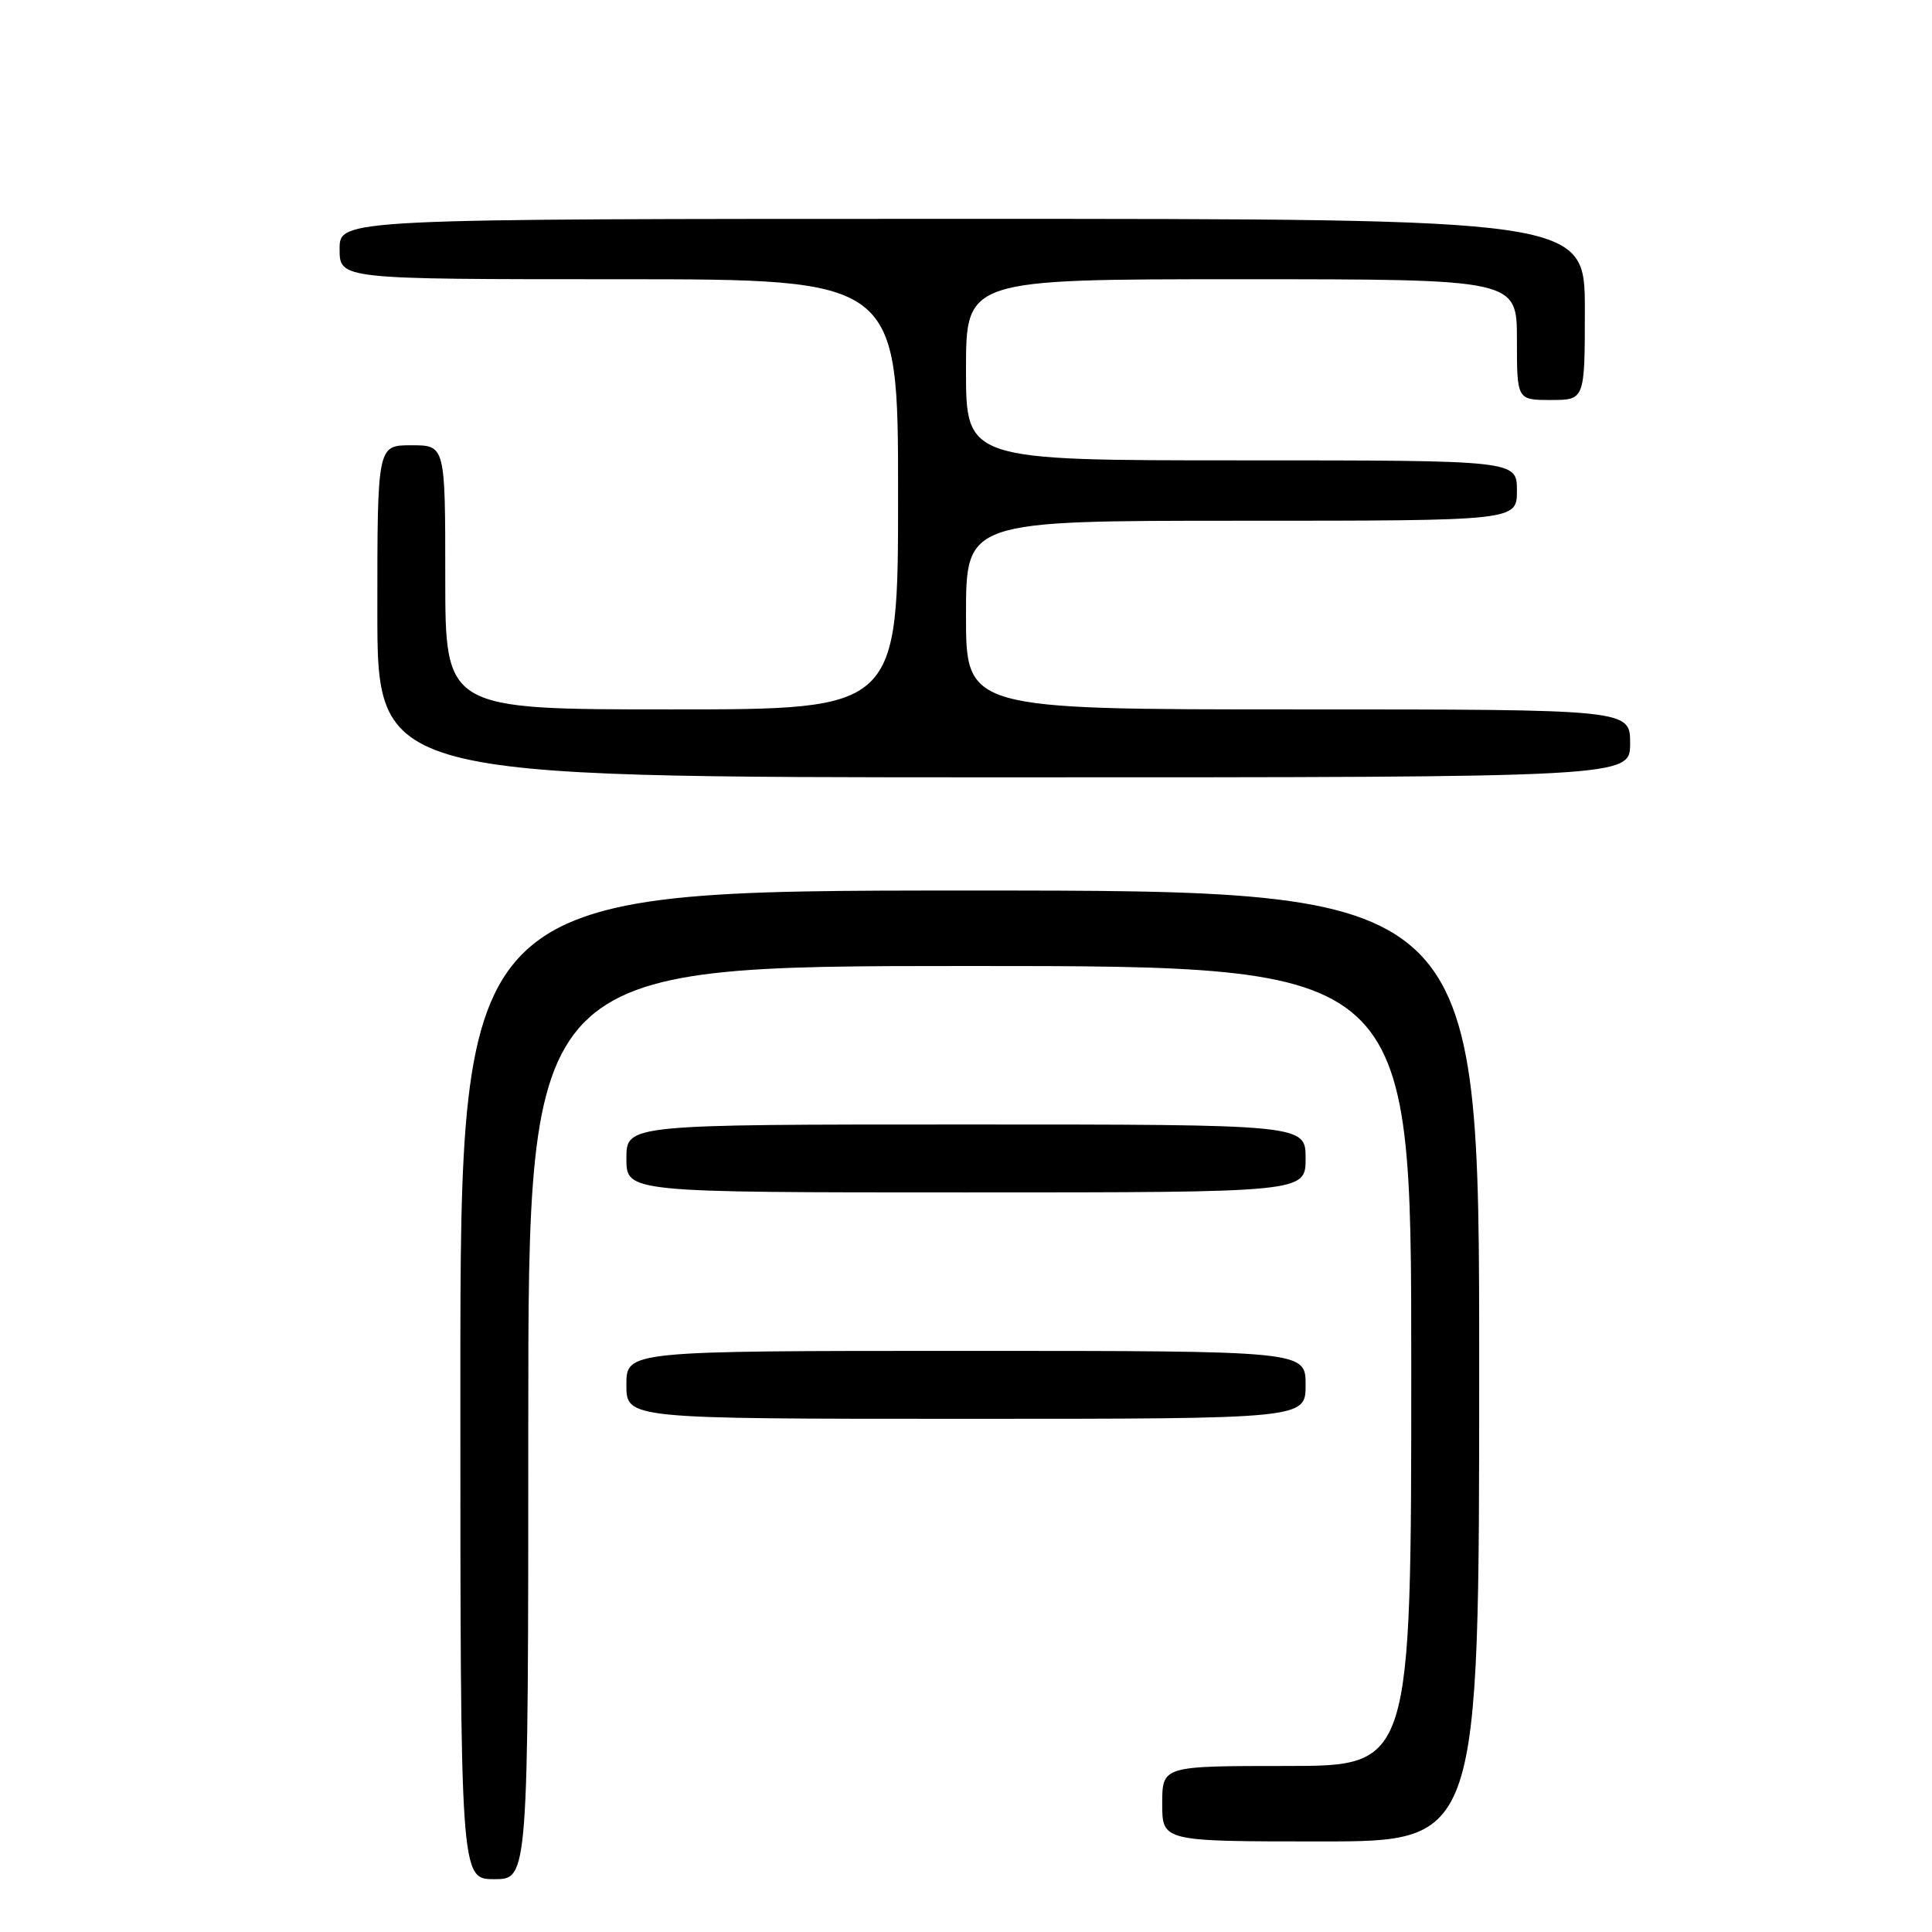 <?xml version="1.0" encoding="UTF-8" standalone="no"?>
<!DOCTYPE svg PUBLIC "-//W3C//DTD SVG 1.1//EN" "http://www.w3.org/Graphics/SVG/1.1/DTD/svg11.dtd" >
<svg xmlns="http://www.w3.org/2000/svg" xmlns:xlink="http://www.w3.org/1999/xlink" version="1.1" viewBox="0 0 256 256">
 <g >
 <path fill="currentColor"
d=" M 70.00 188.50 C 70.00 128.00 70.00 128.00 128.50 128.00 C 187.00 128.00 187.00 128.00 187.00 181.00 C 187.00 234.00 187.00 234.00 170.50 234.00 C 154.00 234.00 154.00 234.00 154.00 239.00 C 154.00 244.00 154.00 244.00 175.00 244.00 C 196.00 244.00 196.00 244.00 196.00 181.00 C 196.00 118.00 196.00 118.00 128.50 118.00 C 61.00 118.00 61.00 118.00 61.00 183.50 C 61.00 249.00 61.00 249.00 65.50 249.00 C 70.00 249.00 70.00 249.00 70.00 188.50 Z  M 173.00 183.50 C 173.00 179.00 173.00 179.00 128.00 179.00 C 83.00 179.00 83.00 179.00 83.00 183.50 C 83.00 188.00 83.00 188.00 128.00 188.00 C 173.00 188.00 173.00 188.00 173.00 183.50 Z  M 173.00 153.50 C 173.00 149.00 173.00 149.00 128.00 149.00 C 83.00 149.00 83.00 149.00 83.00 153.50 C 83.00 158.00 83.00 158.00 128.00 158.00 C 173.00 158.00 173.00 158.00 173.00 153.50 Z  M 216.00 98.50 C 216.00 94.00 216.00 94.00 172.00 94.00 C 128.00 94.00 128.00 94.00 128.00 81.50 C 128.00 69.00 128.00 69.00 164.50 69.00 C 201.00 69.00 201.00 69.00 201.00 65.00 C 201.00 61.00 201.00 61.00 164.50 61.00 C 128.00 61.00 128.00 61.00 128.00 49.00 C 128.00 37.00 128.00 37.00 164.50 37.00 C 201.00 37.00 201.00 37.00 201.00 45.00 C 201.00 53.00 201.00 53.00 205.50 53.00 C 210.00 53.00 210.00 53.00 210.00 41.00 C 210.00 29.00 210.00 29.00 127.50 29.00 C 45.00 29.00 45.00 29.00 45.00 33.00 C 45.00 37.00 45.00 37.00 82.00 37.00 C 119.00 37.00 119.00 37.00 119.00 65.50 C 119.00 94.00 119.00 94.00 89.00 94.00 C 59.00 94.00 59.00 94.00 59.00 76.50 C 59.00 59.00 59.00 59.00 54.50 59.00 C 50.00 59.00 50.00 59.00 50.00 81.00 C 50.00 103.00 50.00 103.00 133.00 103.00 C 216.00 103.00 216.00 103.00 216.00 98.50 Z "/>
</g>
</svg>
